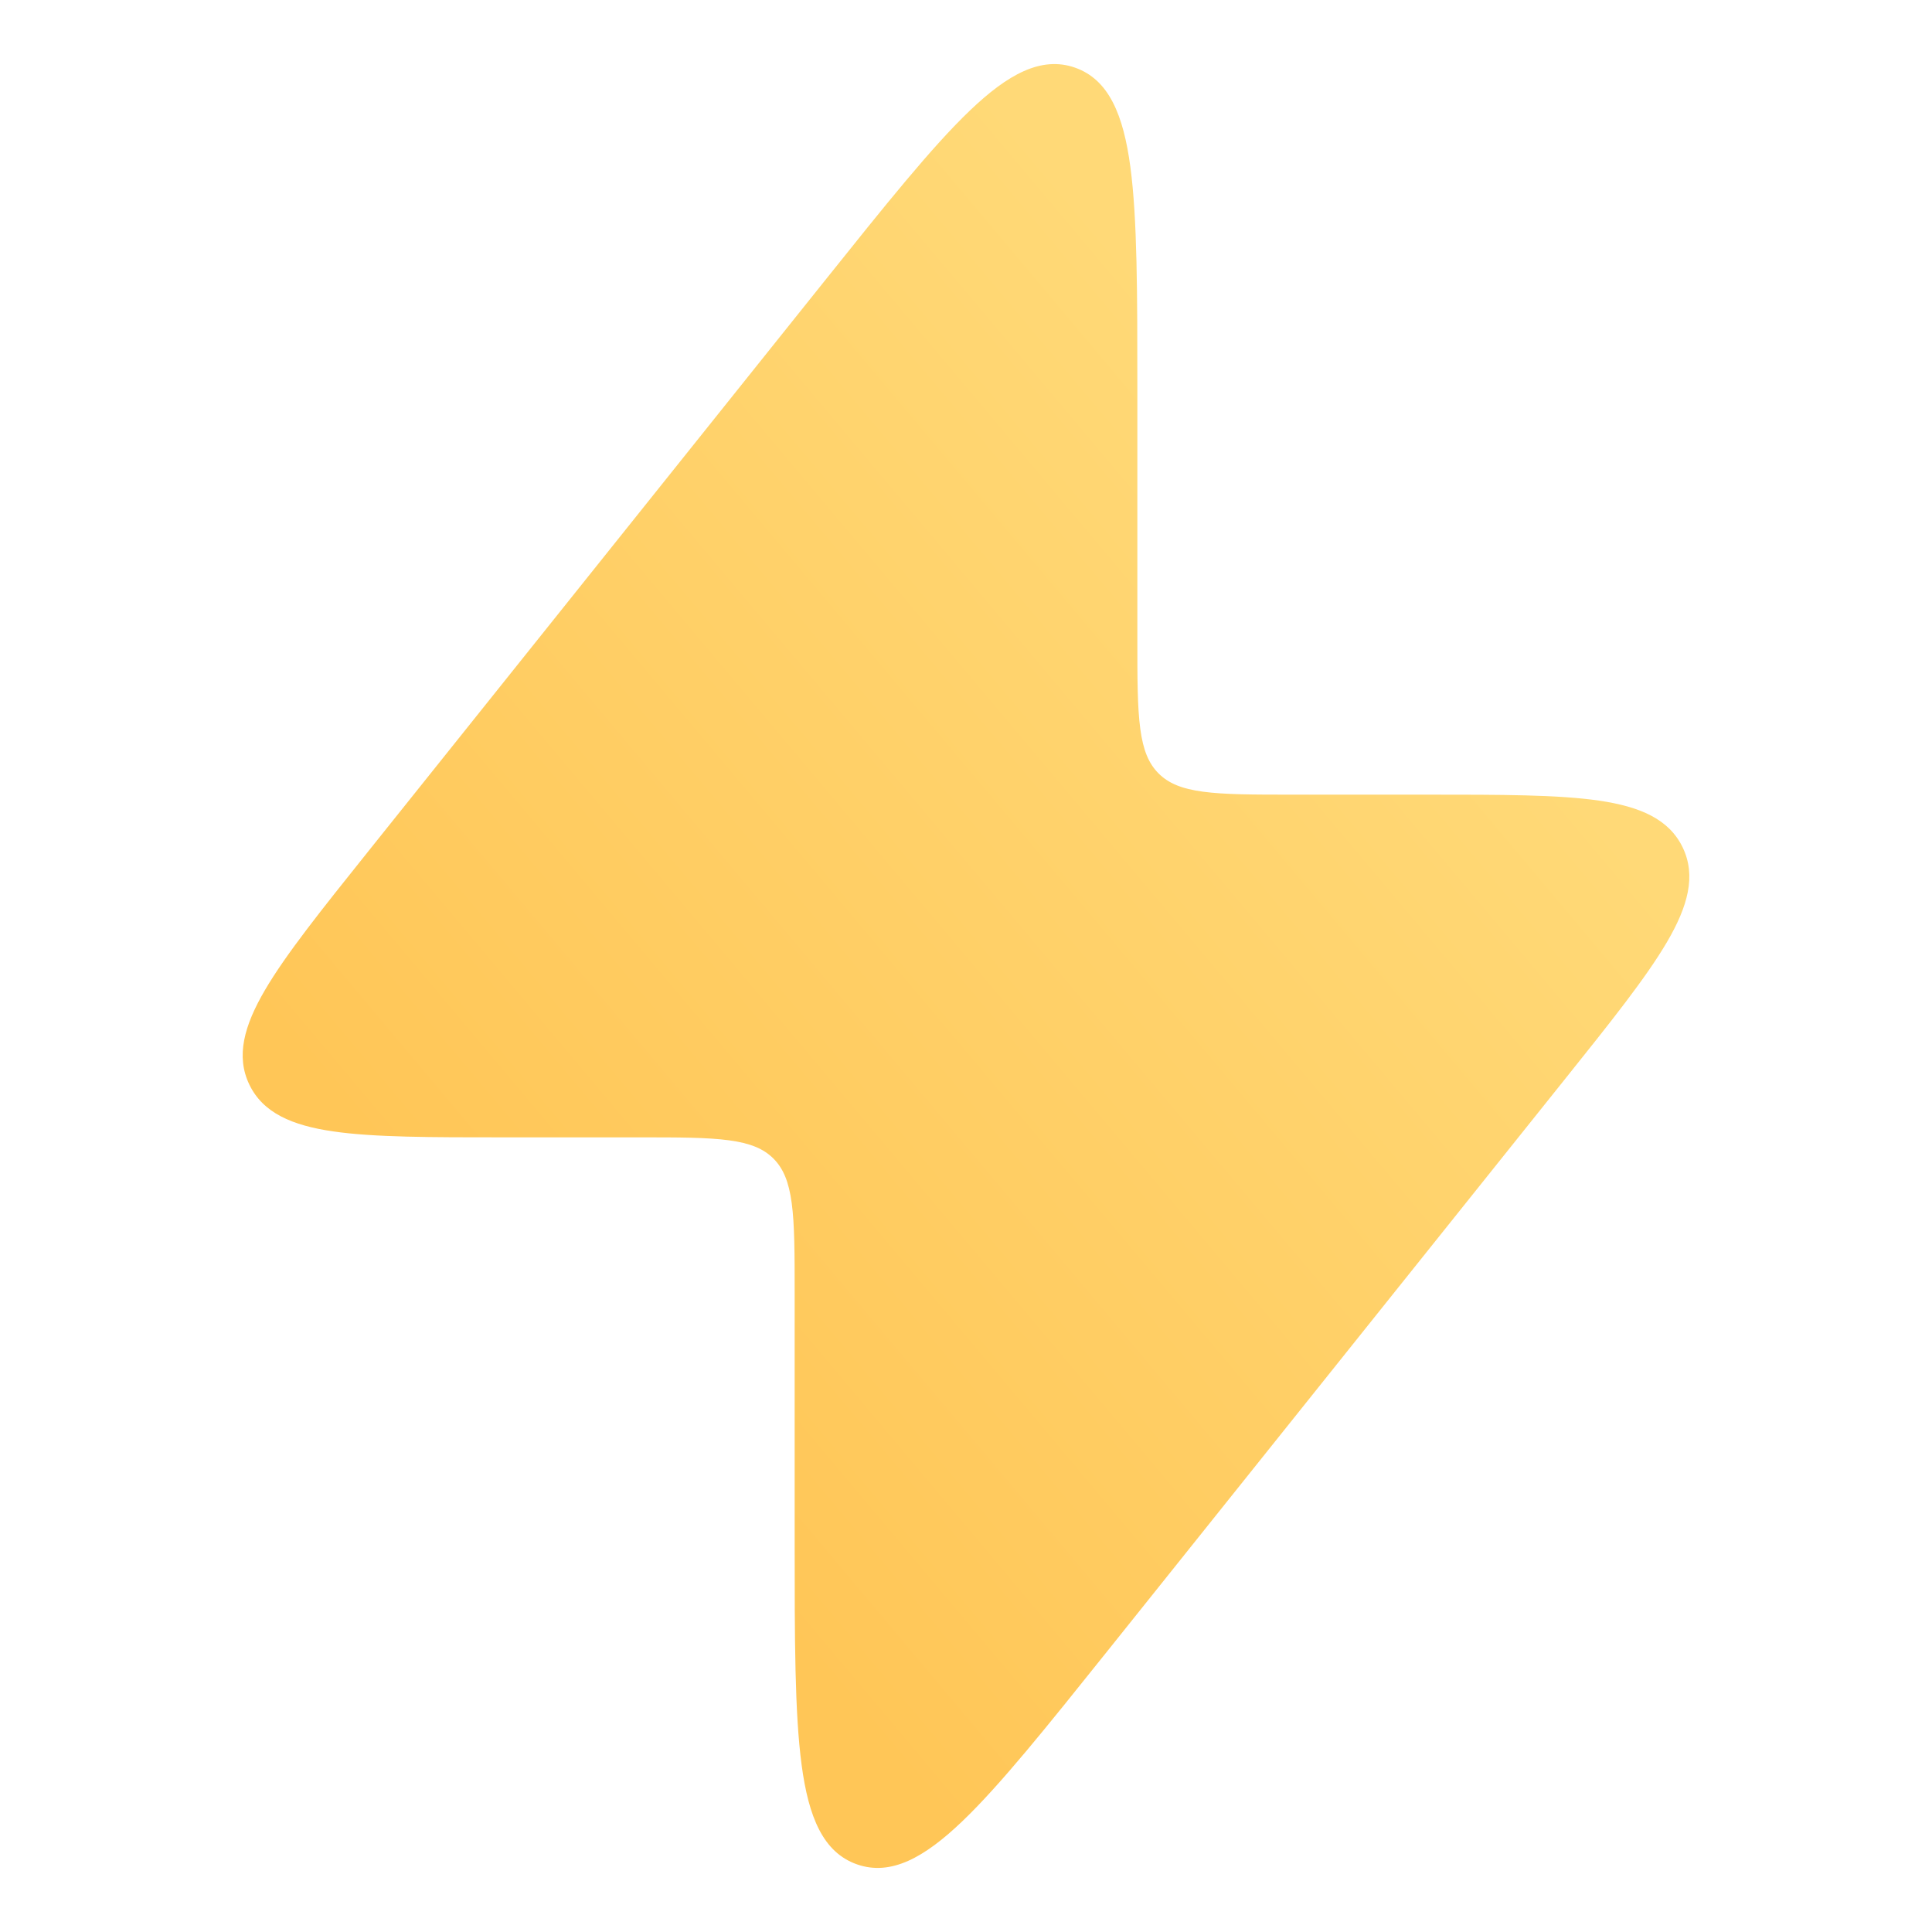 <svg width="140" height="140" viewBox="0 0 140 140" fill="none" xmlns="http://www.w3.org/2000/svg">
<path fill-rule="evenodd" clip-rule="evenodd" d="M77.901 4.902C75.441 4.039 73.015 5.399 70.287 8.005C67.525 10.643 64.165 14.843 59.754 20.357L59.754 20.357L59.711 20.411L26.678 61.702L26.634 61.758C23.286 65.942 20.72 69.149 19.204 71.737C17.687 74.328 17.079 76.535 18.067 78.591C19.055 80.646 21.158 81.55 24.129 81.984C27.097 82.417 31.204 82.417 36.562 82.417H36.562H36.634H46.334C49.183 82.417 51.245 82.418 52.817 82.63C54.368 82.838 55.33 83.238 56.046 83.954C56.762 84.671 57.162 85.632 57.371 87.183C57.582 88.755 57.584 90.817 57.584 93.667V111.624V111.694V111.694C57.584 118.755 57.584 124.133 58.092 127.919C58.594 131.658 59.639 134.235 62.099 135.098C64.56 135.961 66.985 134.601 69.713 131.995C72.475 129.357 75.835 125.157 80.246 119.644L80.29 119.589L113.322 78.298L113.367 78.242L113.367 78.242C116.715 74.058 119.28 70.851 120.796 68.263C122.314 65.672 122.921 63.465 121.934 61.409C120.946 59.354 118.843 58.45 115.871 58.016C112.904 57.583 108.796 57.583 103.438 57.583H103.438H103.366H93.667C90.817 57.583 88.755 57.582 87.183 57.37C85.632 57.162 84.671 56.762 83.955 56.046C83.239 55.33 82.838 54.368 82.63 52.817C82.418 51.245 82.417 49.183 82.417 46.333V28.376V28.306C82.417 21.246 82.417 15.867 81.909 12.081C81.406 8.342 80.362 5.765 77.901 4.902Z" fill="url(#paint0_linear_1_814)"/>
<defs>
<linearGradient id="paint0_linear_1_814" x1="70.589" y1="135.357" x2="134.967" y2="81.272" gradientUnits="userSpaceOnUse">
<stop stop-color="#FFC657"/>
<stop offset="1" stop-color="#FFD977"/>
</linearGradient>
</defs>
</svg>
